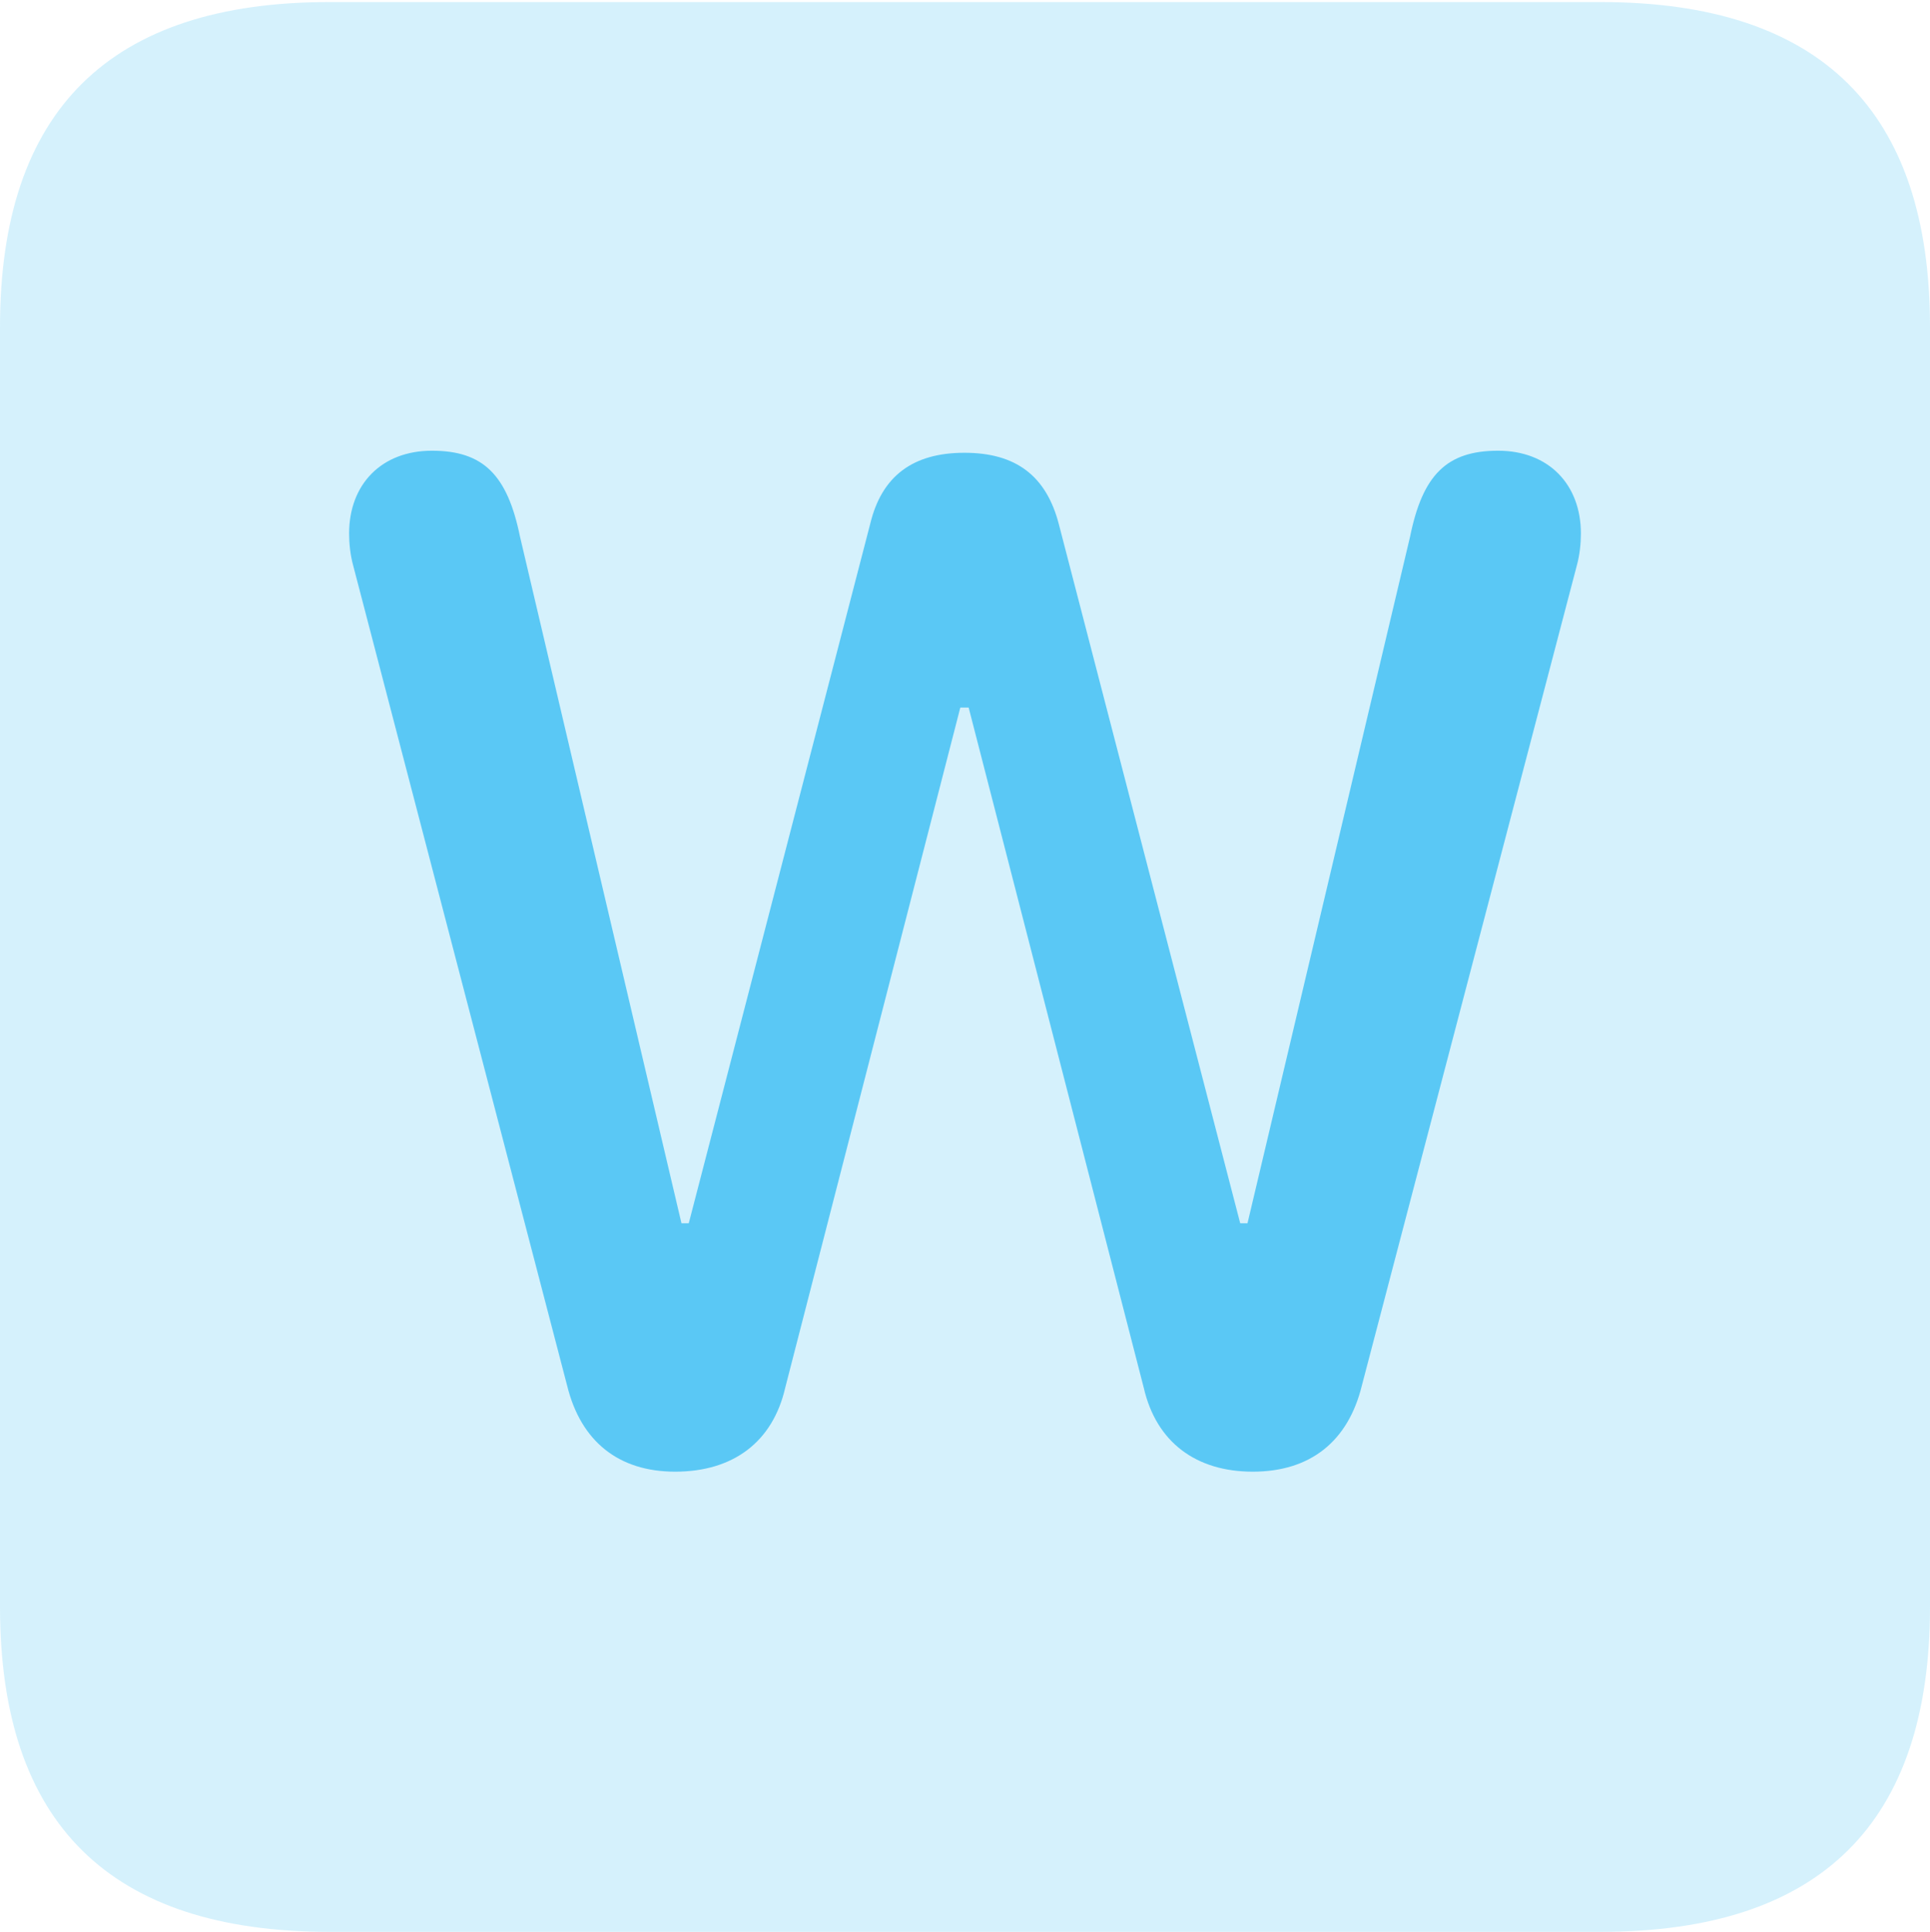 <?xml version="1.0" encoding="UTF-8"?>
<!--Generator: Apple Native CoreSVG 175.5-->
<!DOCTYPE svg
PUBLIC "-//W3C//DTD SVG 1.1//EN"
       "http://www.w3.org/Graphics/SVG/1.1/DTD/svg11.dtd">
<svg version="1.1" xmlns="http://www.w3.org/2000/svg" xmlns:xlink="http://www.w3.org/1999/xlink" width="22.473" height="22.498">
 <g>
  <rect height="22.498" opacity="0" width="22.473" x="0" y="0"/>
  <path d="M3.833 22.498L18.64 22.498C21.204 22.498 22.473 21.228 22.473 18.713L22.473 3.809C22.473 1.294 21.204 0.024 18.64 0.024L3.833 0.024C1.282 0.024 0 1.282 0 3.809L0 18.713C0 21.24 1.282 22.498 3.833 22.498Z" fill="#5ac8f5" fill-opacity="0.25"/>
  <path d="M7.861 17.139C7.202 17.139 6.763 16.785 6.604 16.138L4.114 6.592C4.077 6.458 4.065 6.323 4.065 6.213C4.065 5.64 4.443 5.249 5.029 5.249C5.627 5.249 5.908 5.53 6.055 6.25L7.935 14.246L8.02 14.246L10.132 6.104C10.266 5.542 10.632 5.273 11.23 5.273C11.829 5.273 12.183 5.542 12.329 6.104L14.441 14.246L14.526 14.246L16.419 6.25C16.565 5.53 16.846 5.249 17.444 5.249C18.03 5.249 18.408 5.64 18.408 6.213C18.408 6.323 18.396 6.458 18.359 6.592L15.857 16.138C15.698 16.785 15.259 17.139 14.587 17.139C13.928 17.139 13.464 16.797 13.318 16.162L11.279 8.24L11.182 8.24L9.143 16.162C8.997 16.797 8.533 17.139 7.861 17.139Z" fill="#5ac8f5"/>
 </g>
</svg>

